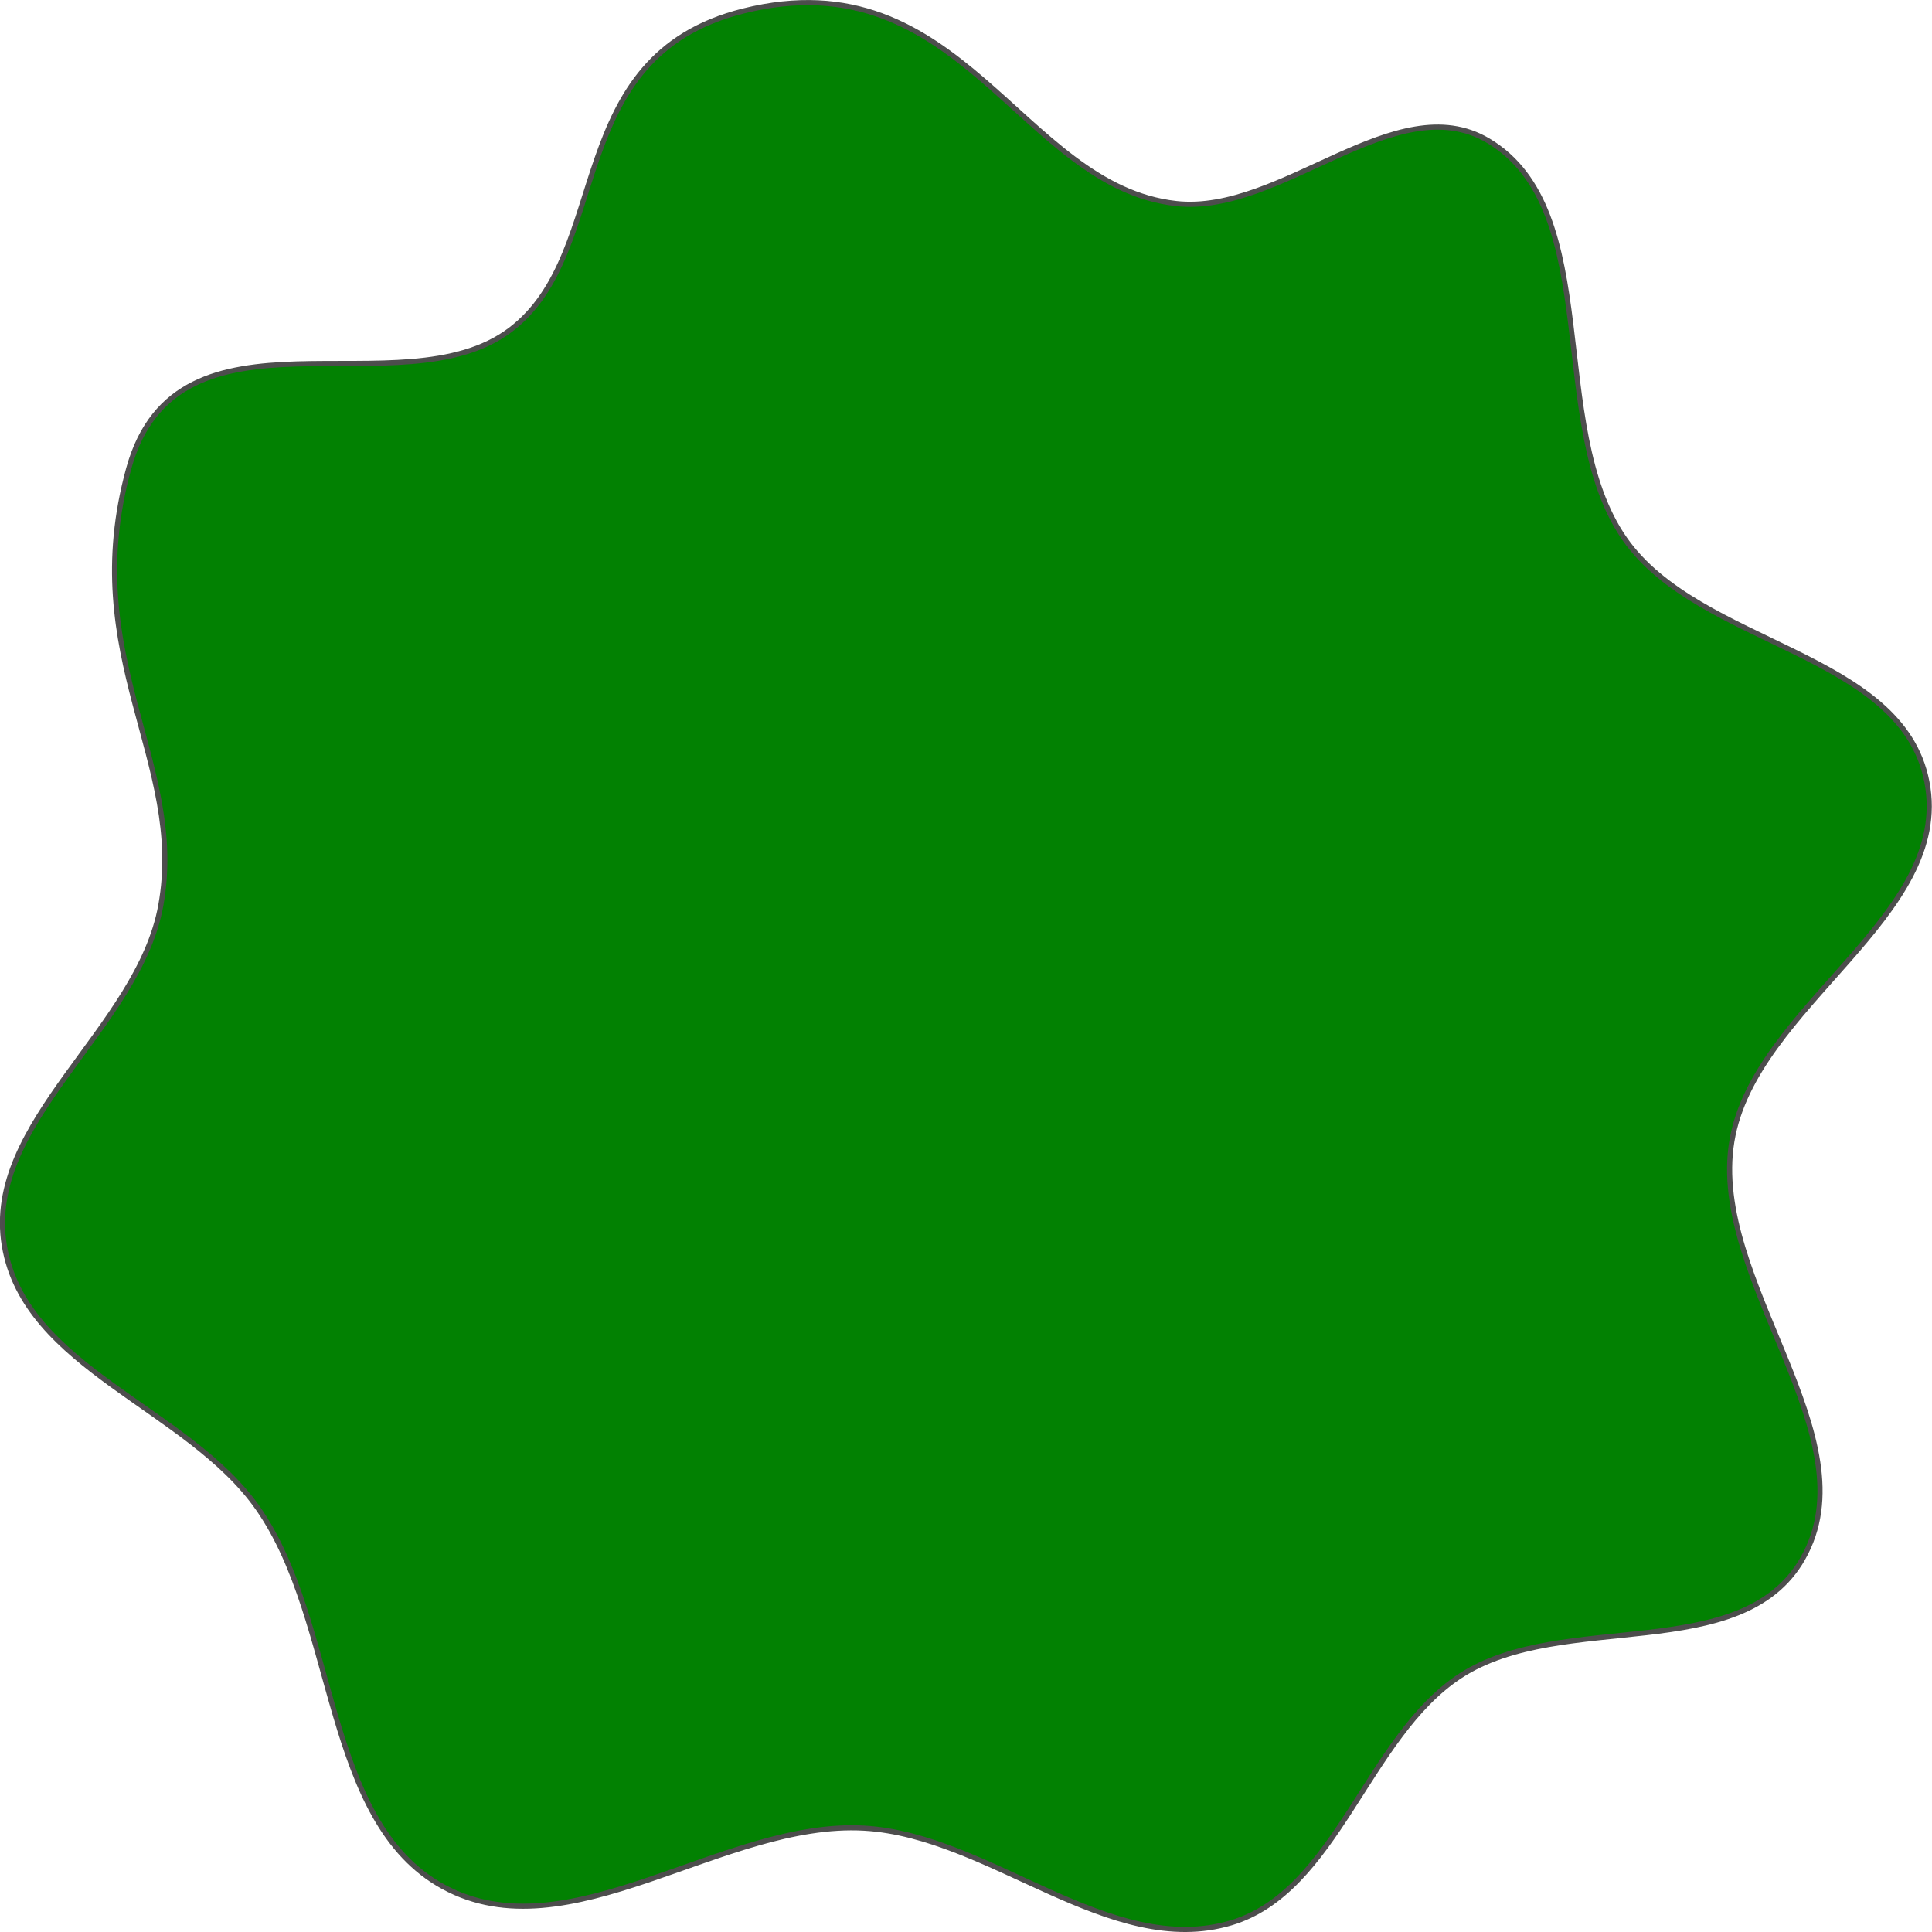 <?xml version="1.0" encoding="UTF-8" standalone="no"?>
<svg
   xmlns:dc="http://purl.org/dc/elements/1.1/"
   xmlns:cc="http://creativecommons.org/ns#"
   xmlns:rdf="http://www.w3.org/1999/02/22-rdf-syntax-ns#"
   xmlns:svg="http://www.w3.org/2000/svg"
   xmlns="http://www.w3.org/2000/svg"
   version="1.1"
   id="svg2"
   viewBox="0 0 20 20"
   height="5.644mm"
   width="5.644mm">
  <defs
     id="defs4" />
  <g
     transform="translate(-70.655,-303.517)"
     id="layer1">
    <path
       id="path4148"
       d="m 89.317,319.652 c -0.638,1.113 -2.49,0.525 -3.544,1.213 -0.964,0.629 -1.28,2.229 -2.373,2.557 -1.254,0.375 -2.496,-0.906 -3.799,-0.98 -1.463,-0.084 -3.06,1.317 -4.358,0.606 -1.245,-0.681 -1.089,-2.734 -1.918,-3.918 -0.727,-1.039 -2.415,-1.451 -2.625,-2.718 -0.213,-1.284 1.39,-2.243 1.62,-3.524 0.267,-1.485 -0.87,-2.57 -0.333,-4.519 0.504,-1.83 2.822,-0.583 3.951,-1.437 1.073,-0.812 0.52,-2.827 2.411,-3.301 2.262,-0.567 2.866,1.813 4.481,1.993 1.09,0.121 2.277,-1.217 3.23,-0.651 1.216,0.723 0.591,2.942 1.414,4.123 0.774,1.11 2.867,1.168 3.128,2.514 0.271,1.397 -1.788,2.318 -2.019,3.723 -0.237,1.441 1.453,3.065 0.733,4.32 z"
       style="color:#000000;clip-rule:nonzero;display:inline;overflow:visible;visibility:visible;opacity:0.99;isolation:auto;mix-blend-mode:normal;color-interpolation:sRGB;color-interpolation-filters:linearRGB;solid-color:#000000;solid-opacity:1;fill:#008000;fill-opacity:1;fill-rule:evenodd;stroke:#4d4d4d;stroke-width:0.053;stroke-linecap:butt;stroke-linejoin:miter;stroke-miterlimit:1;stroke-dasharray:none;stroke-dashoffset:0;stroke-opacity:1;color-rendering:auto;image-rendering:auto;shape-rendering:auto;text-rendering:auto;enable-background:accumulate" />
  </g>
</svg>
